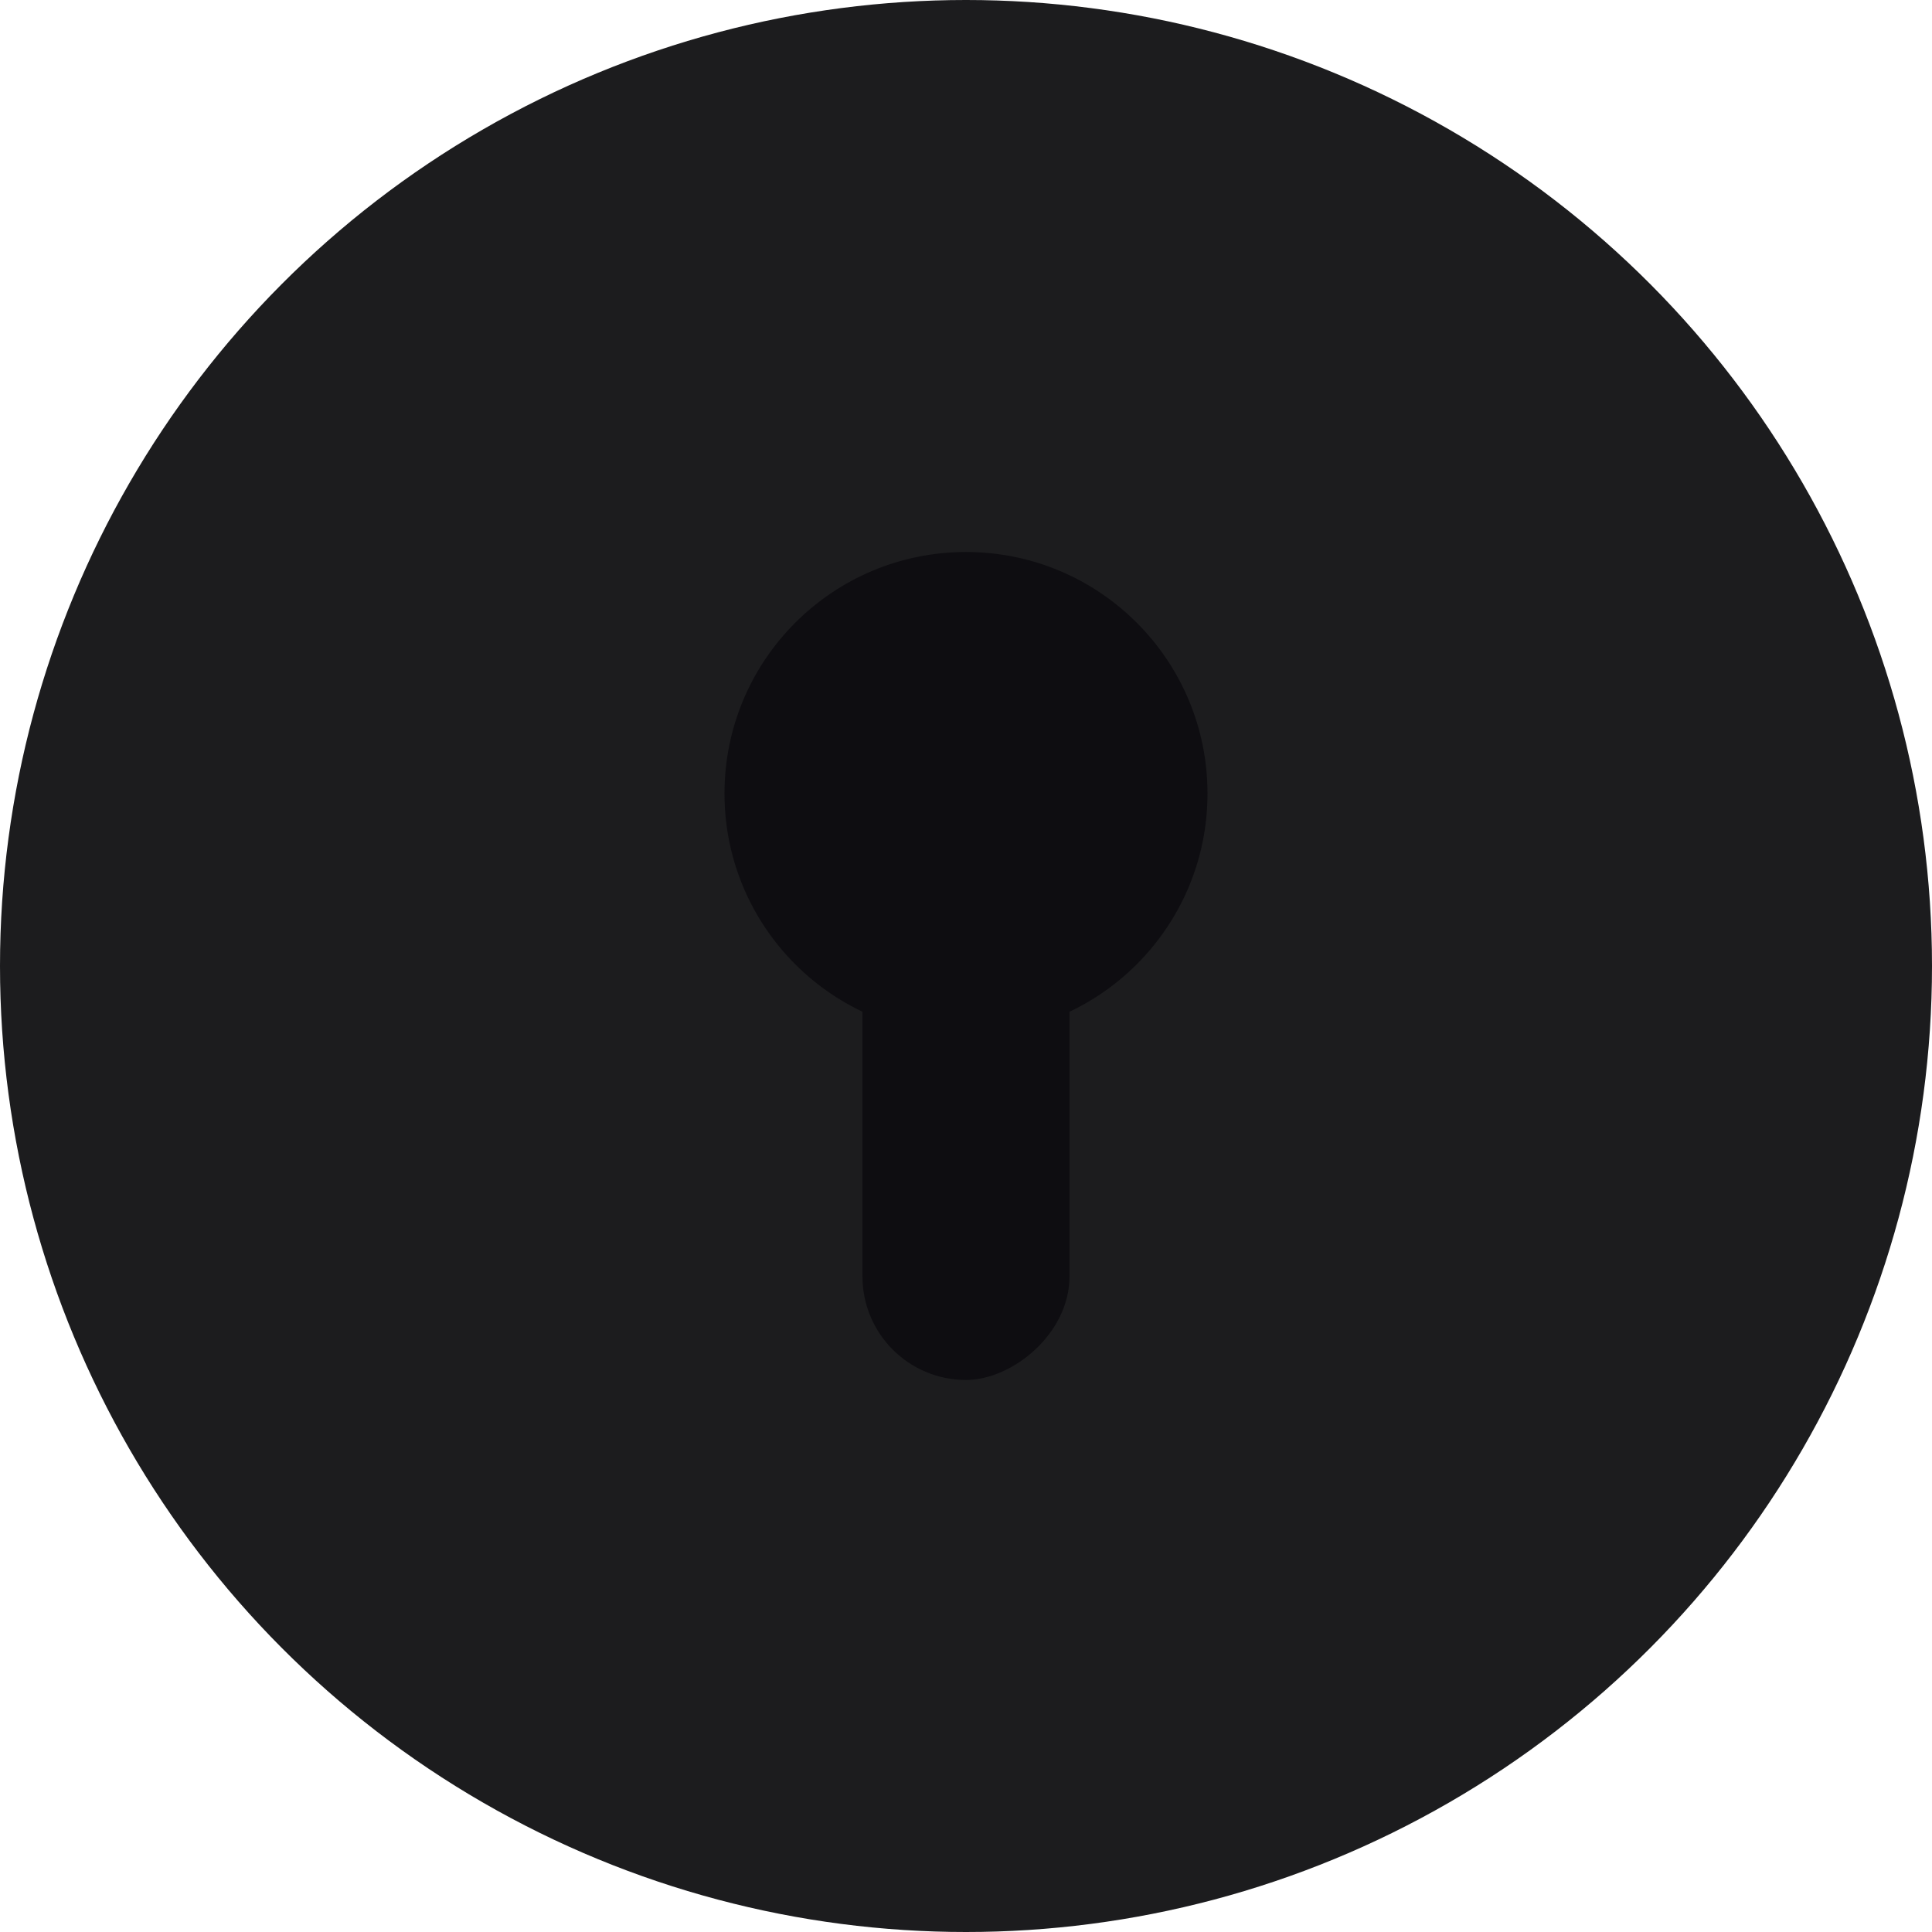 <svg width="74" height="74" viewBox="0 0 74 74" fill="none" xmlns="http://www.w3.org/2000/svg">
<circle cx="37" cy="37" r="37" fill="#1C1C1E"/>
<circle cx="37" cy="30.393" r="9.25" fill="#0E0D11"/>
<rect x="40.964" y="33.035" width="19.821" height="7.929" rx="3.964" transform="rotate(90 40.964 33.035)" fill="#0E0D11"/>
</svg>

